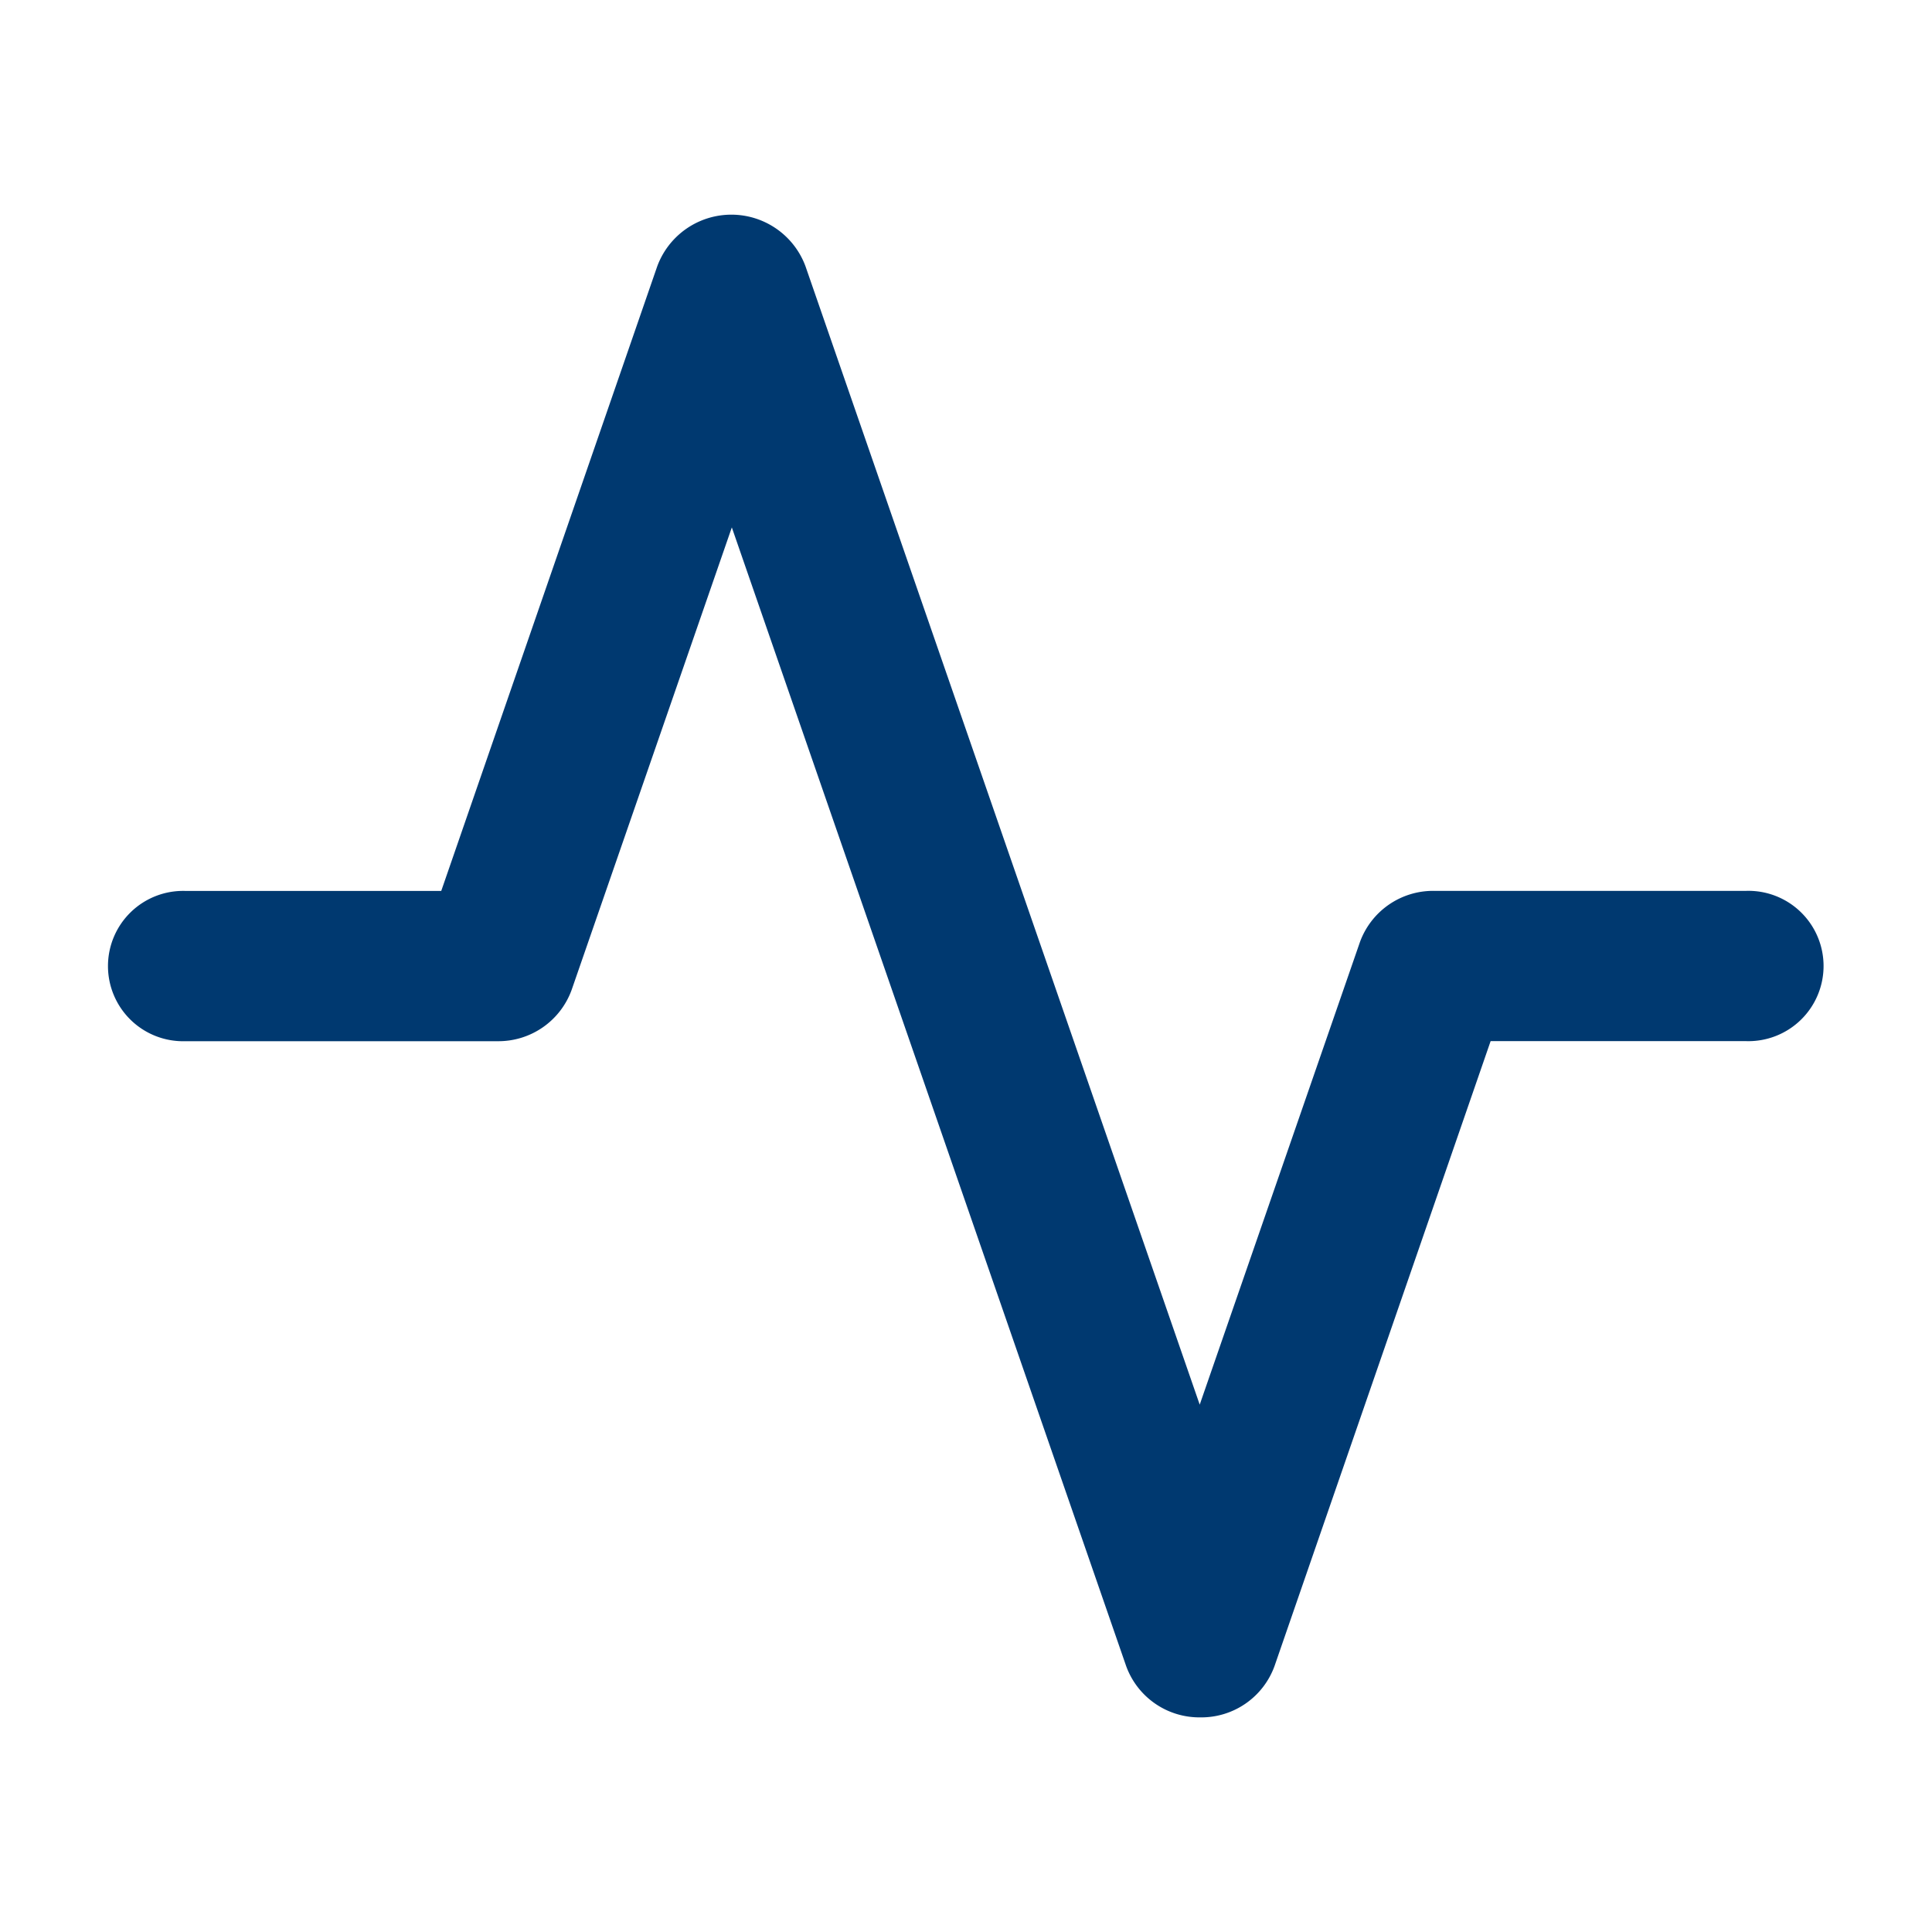 <svg id="activity" xmlns="http://www.w3.org/2000/svg" width="29.507" height="29.507" viewBox="0 0 29.507 29.507">
  <path d="M18.691,26.95a1.189,1.189,0,0,1-1.131-.785L11.538,8.776,9.092,15.838a1.189,1.189,0,0,1-1.131.785H3.192a1.148,1.148,0,1,1,0-2.295H7.1l3.3-9.543a1.207,1.207,0,0,1,2.262,0l6.022,17.389,2.446-7.062a1.189,1.189,0,0,1,1.131-.785h4.769a1.148,1.148,0,1,1,0,2.295H23.127l-3.3,9.543A1.189,1.189,0,0,1,18.691,26.95Z" transform="translate(-0.361 -0.721)" fill="#003970"/>
  <path d="M0,0H29.507V29.507H0Z" fill="none"/>
</svg>
